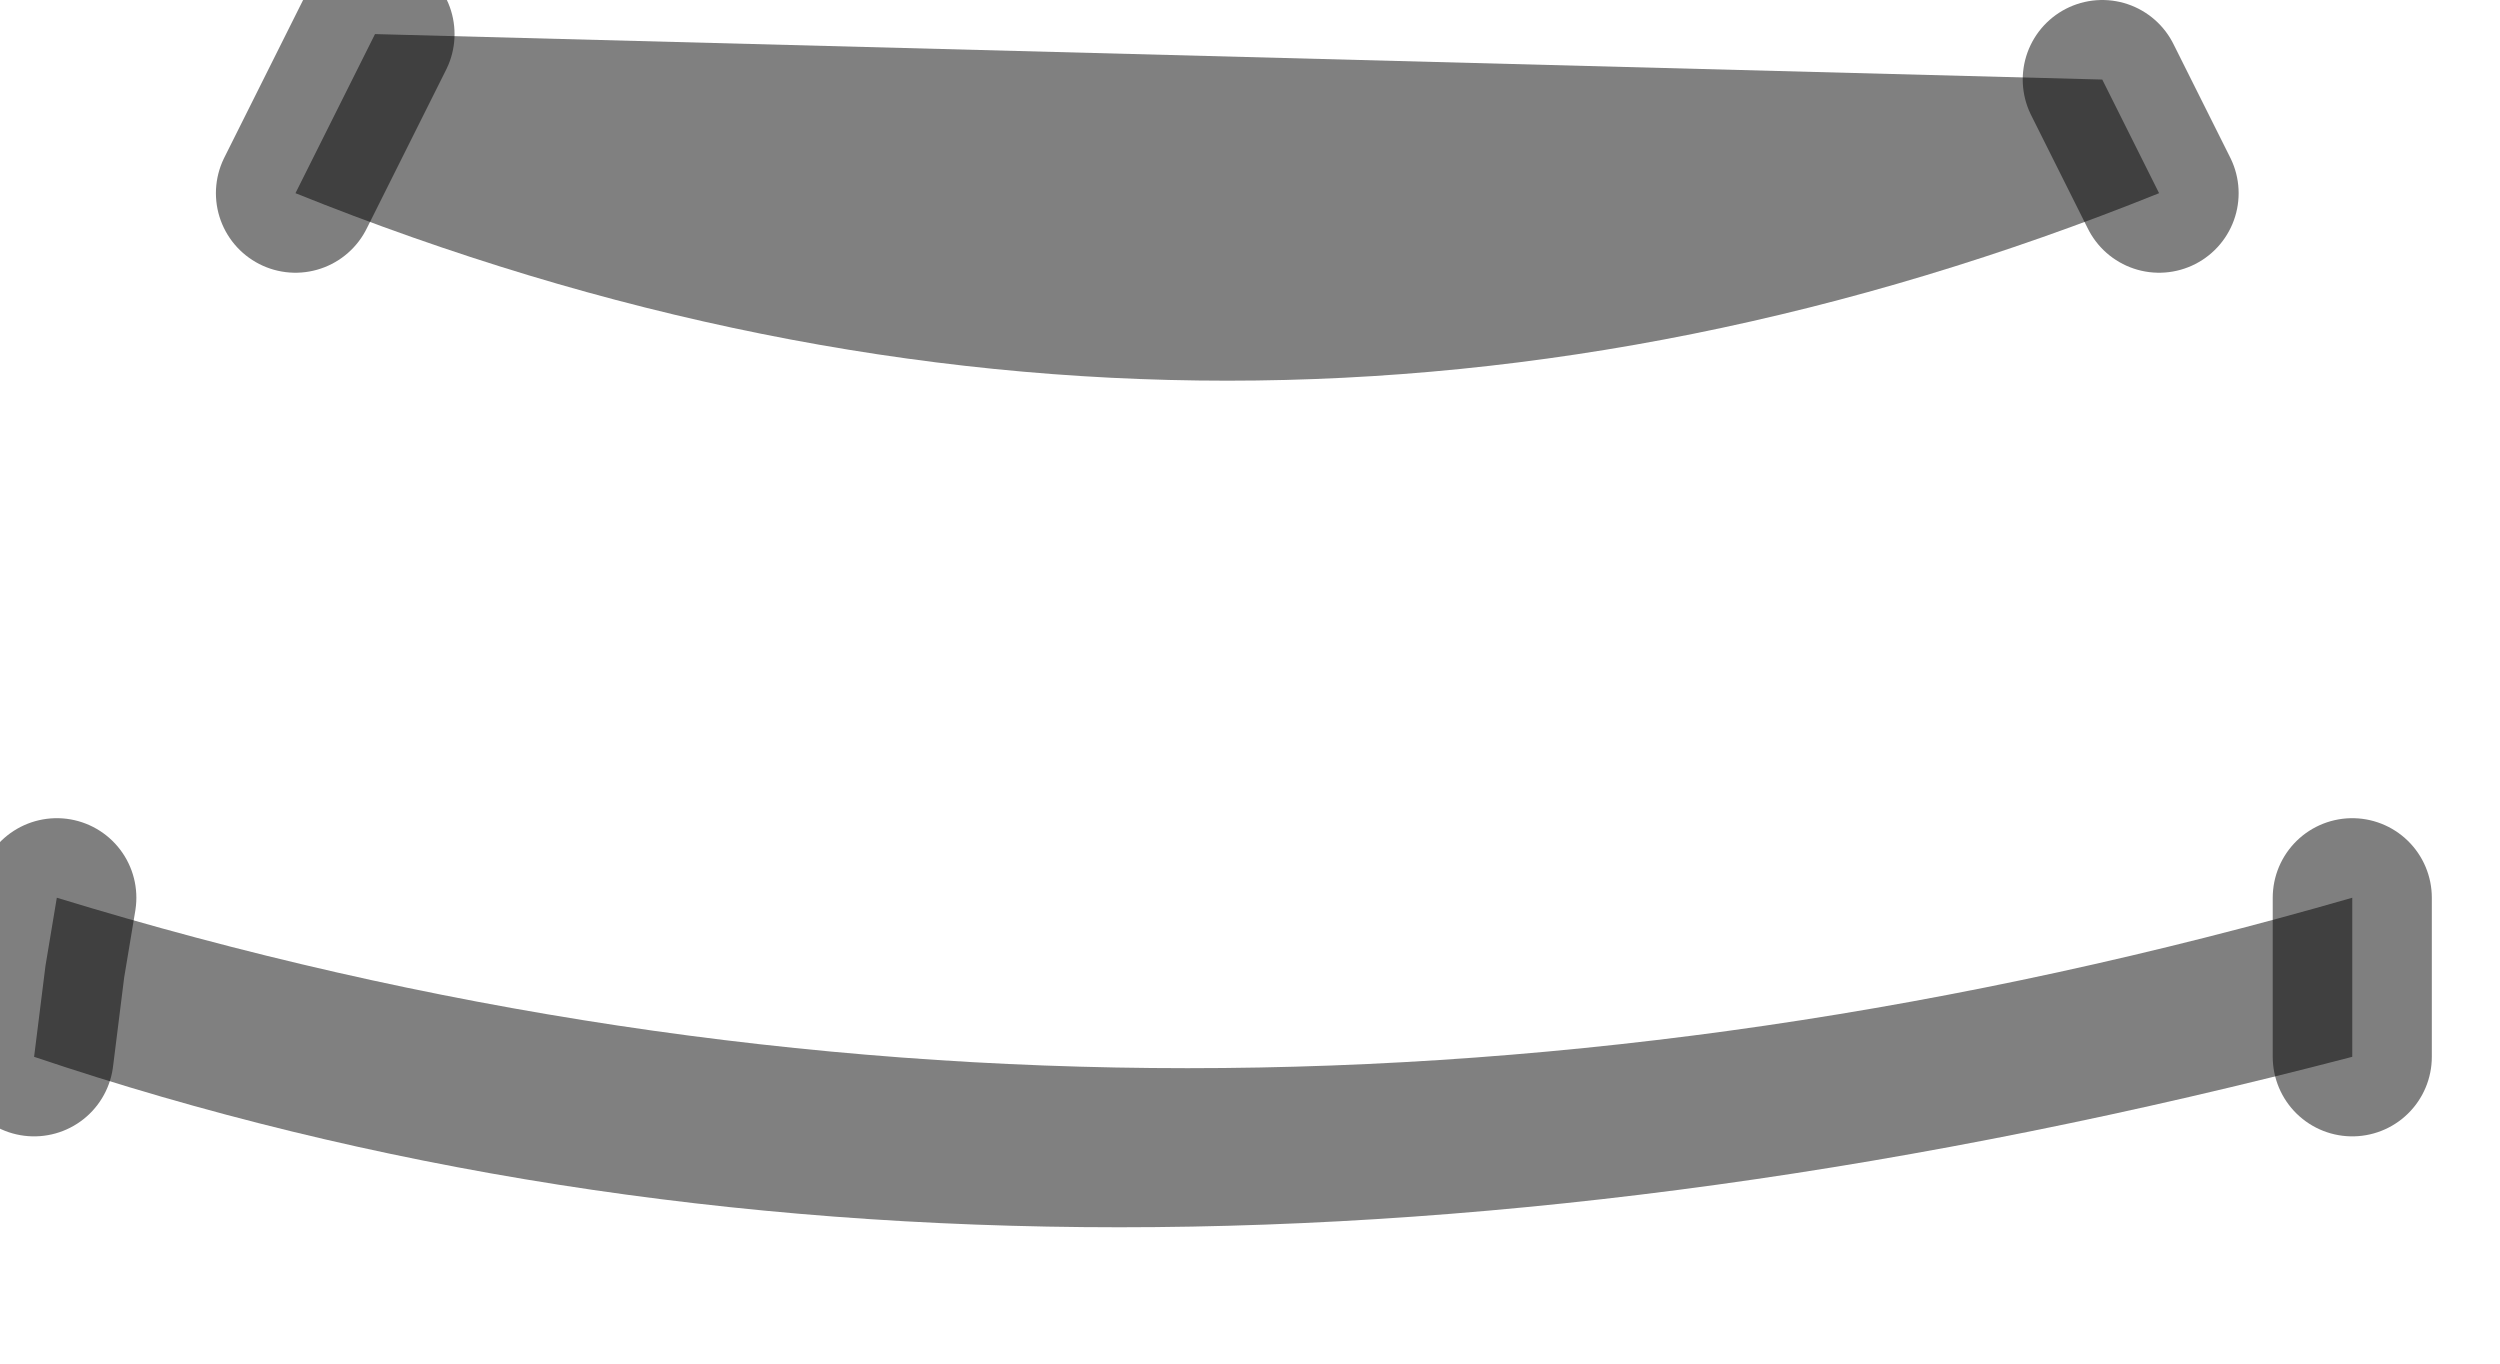 <?xml version="1.0" encoding="utf-8"?>
<svg version="1.1" id="Layer_1"
xmlns="http://www.w3.org/2000/svg"
xmlns:xlink="http://www.w3.org/1999/xlink"
width="11px" height="6px"
xml:space="preserve">
<g id="PathID_2873" transform="matrix(1, 0, 0, 1, 0.15, 0.15)">
<path style="fill:#808080;fill-opacity:1" d="M10.2 3.8L10.2 3.95L10.2 4.5Q4.45 6 0 4.5L0.05 4.1L0.1 3.8Q5 5.3 10.2 3.8M1.5 0L9.1 0.2L9.35 0.7Q5.25 2.35 1.15 0.7L1.5 0" />
<path style="fill:none;stroke-width:0.7;stroke-linecap:round;stroke-linejoin:miter;stroke-miterlimit:5;stroke:#000000;stroke-opacity:0.502" d="M10.2 3.8L10.2 3.95L10.2 4.5" />
<path style="fill:none;stroke-width:0.7;stroke-linecap:round;stroke-linejoin:miter;stroke-miterlimit:5;stroke:#000000;stroke-opacity:0.502" d="M0 4.5L0.05 4.1L0.1 3.8" />
<path style="fill:none;stroke-width:0.7;stroke-linecap:round;stroke-linejoin:miter;stroke-miterlimit:5;stroke:#000000;stroke-opacity:0.502" d="M9.1 0.2L9.35 0.7" />
<path style="fill:none;stroke-width:0.7;stroke-linecap:round;stroke-linejoin:miter;stroke-miterlimit:5;stroke:#000000;stroke-opacity:0.502" d="M1.15 0.7L1.5 0" />
</g>
</svg>
